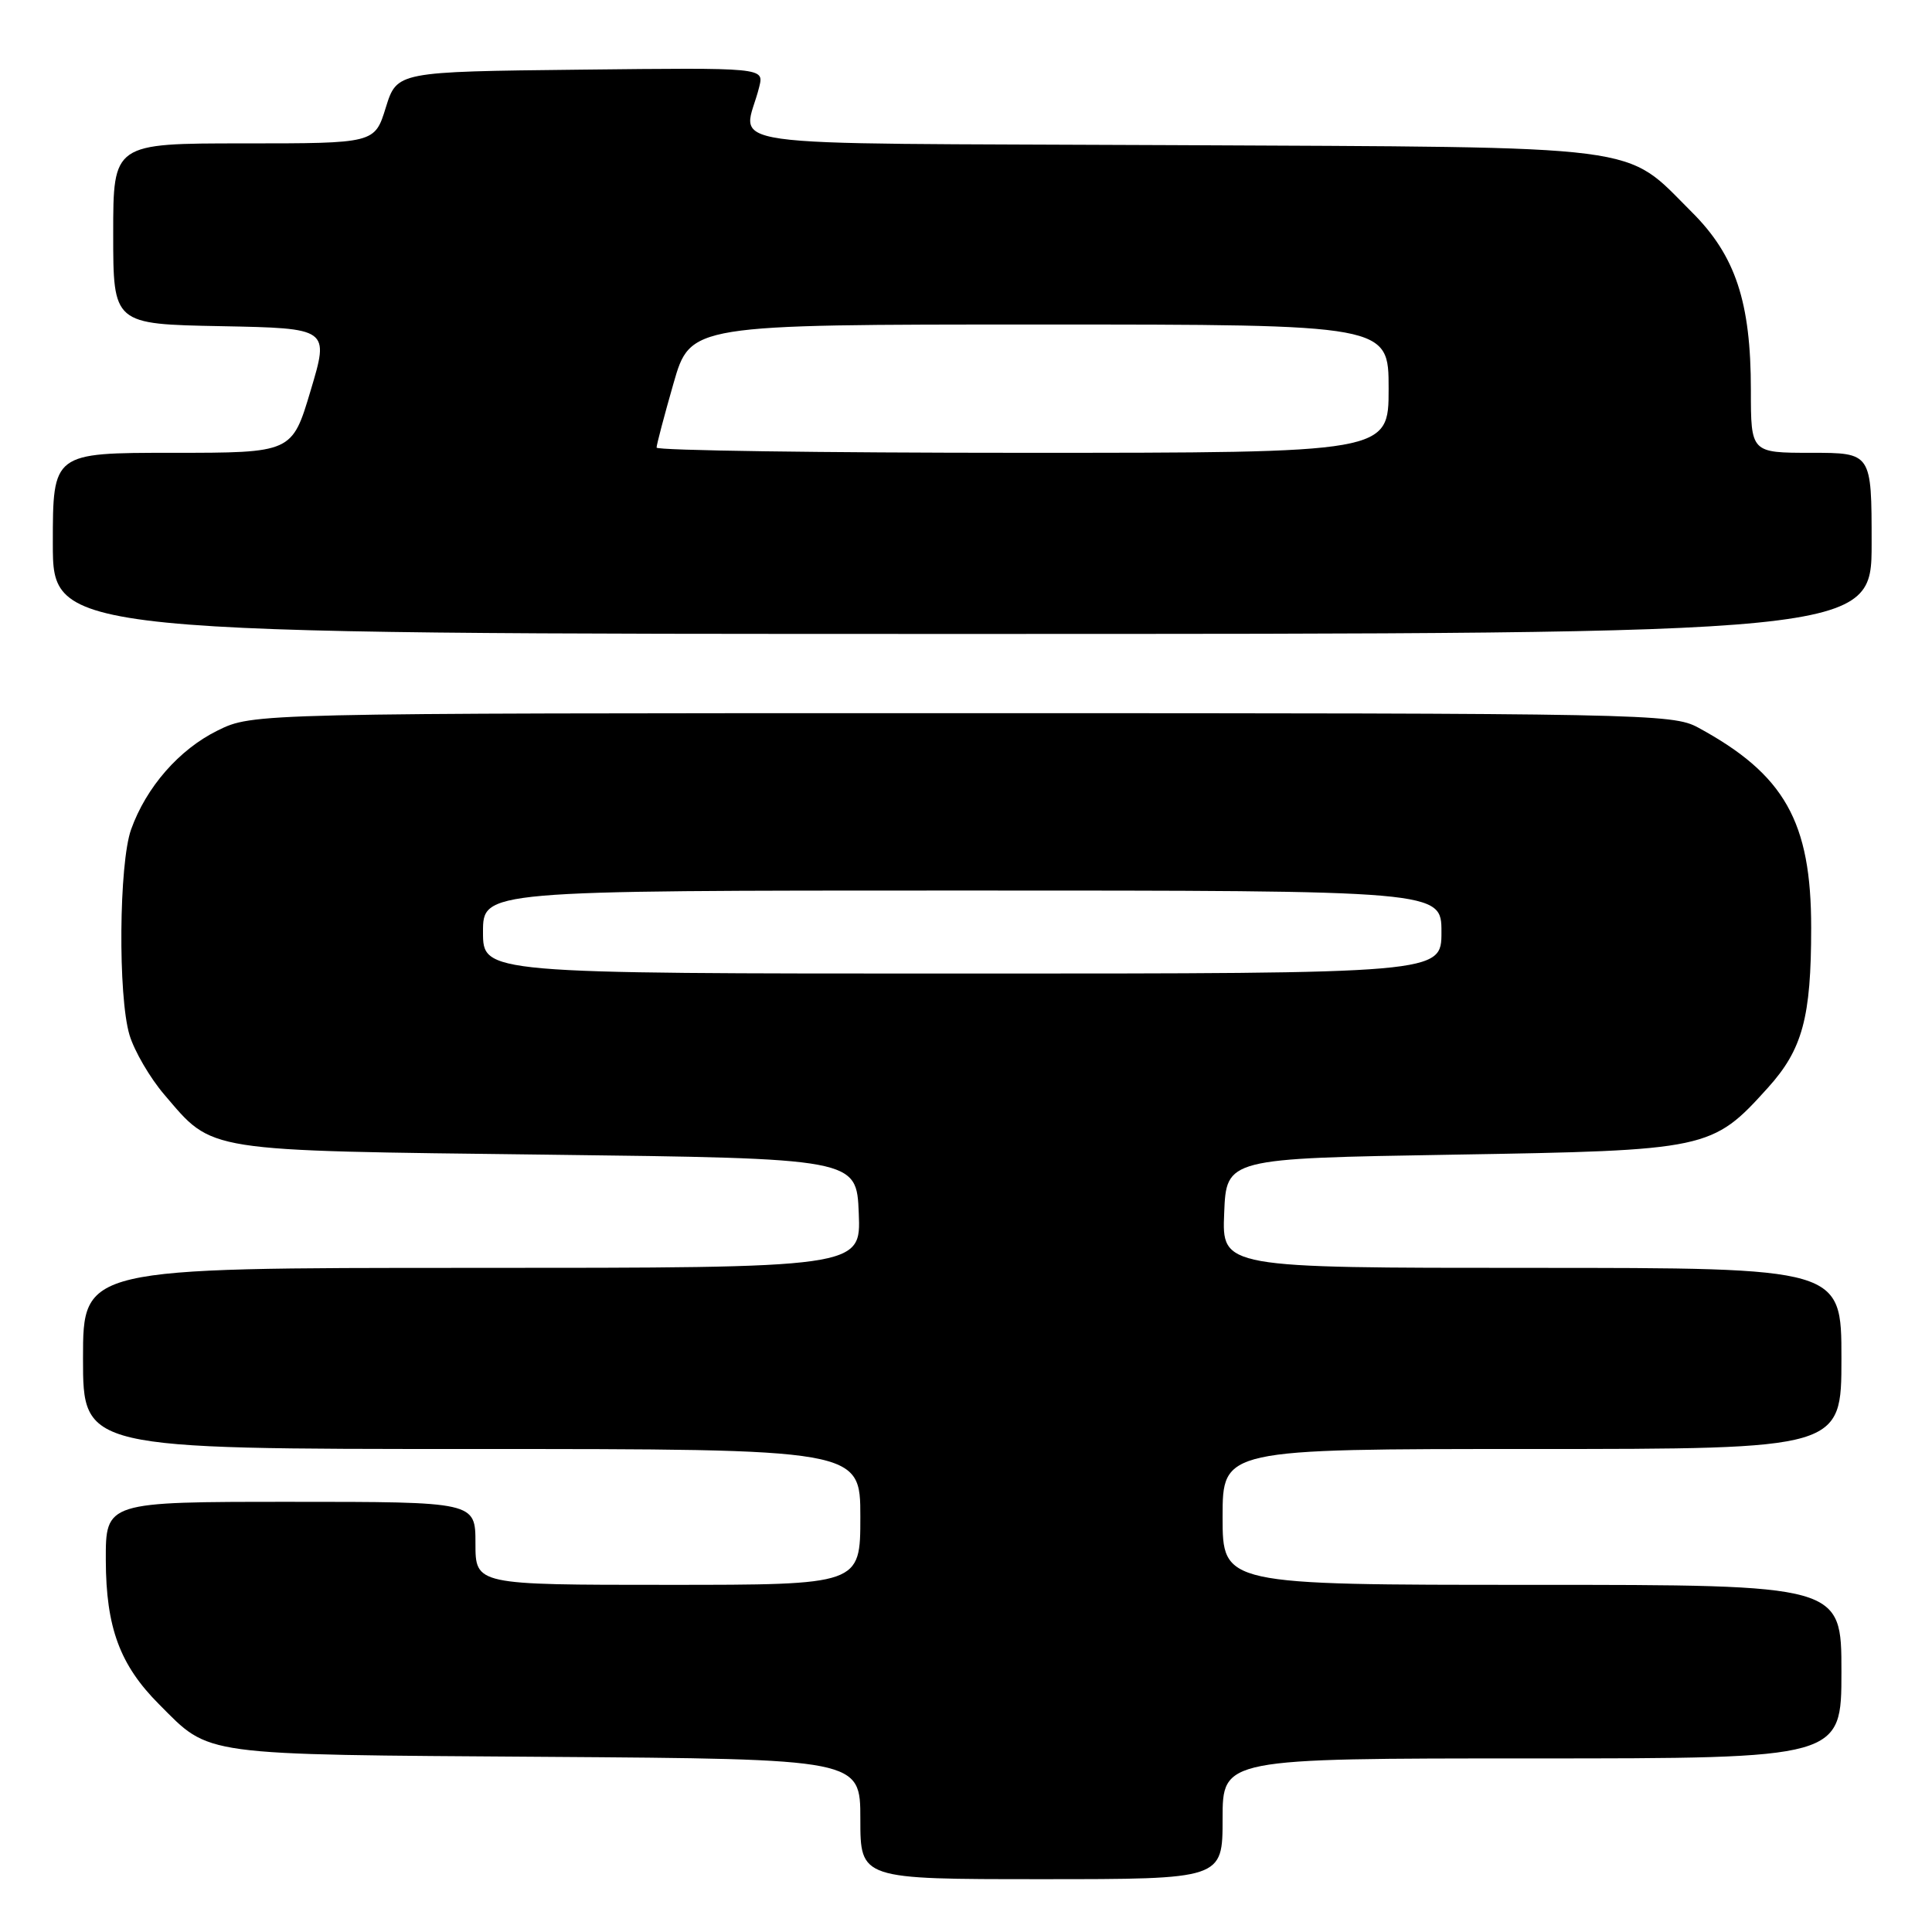 <?xml version="1.0" encoding="UTF-8" standalone="no"?>
<!DOCTYPE svg PUBLIC "-//W3C//DTD SVG 1.1//EN" "http://www.w3.org/Graphics/SVG/1.1/DTD/svg11.dtd" >
<svg xmlns="http://www.w3.org/2000/svg" xmlns:xlink="http://www.w3.org/1999/xlink" version="1.1" viewBox="0 0 256 256">
 <g >
 <path fill="currentColor"
d=" M 162.00 241.00 C 162.00 233.00 162.00 233.00 203.00 233.00 C 244.00 233.00 244.00 233.00 244.00 221.50 C 244.00 210.00 244.00 210.00 203.00 210.00 C 162.00 210.00 162.00 210.00 162.00 201.00 C 162.00 192.00 162.00 192.00 203.00 192.00 C 244.00 192.00 244.00 192.00 244.00 180.00 C 244.00 168.00 244.00 168.00 202.96 168.00 C 161.91 168.00 161.91 168.00 162.21 160.75 C 162.50 153.50 162.50 153.50 192.50 153.00 C 226.34 152.44 226.86 152.33 234.25 144.14 C 238.84 139.06 239.99 134.84 239.99 122.95 C 240.00 108.87 236.47 102.62 225.00 96.40 C 221.63 94.57 217.92 94.50 127.50 94.50 C 33.50 94.50 33.50 94.50 28.83 96.80 C 23.74 99.31 19.38 104.29 17.37 109.91 C 15.76 114.43 15.62 132.00 17.16 137.14 C 17.80 139.27 19.87 142.82 21.76 145.03 C 28.33 152.71 26.64 152.44 72.50 153.00 C 113.50 153.50 113.50 153.50 113.79 160.75 C 114.09 168.00 114.09 168.00 62.54 168.00 C 11.00 168.00 11.00 168.00 11.00 180.00 C 11.00 192.00 11.00 192.00 62.50 192.00 C 114.00 192.00 114.00 192.00 114.00 201.00 C 114.00 210.00 114.00 210.00 88.50 210.00 C 63.00 210.00 63.00 210.00 63.00 204.50 C 63.00 199.00 63.00 199.00 38.50 199.00 C 14.00 199.00 14.00 199.00 14.02 206.75 C 14.05 215.65 15.88 220.62 21.07 225.82 C 27.94 232.72 26.13 232.47 72.25 232.79 C 114.00 233.08 114.00 233.08 114.00 241.04 C 114.00 249.00 114.00 249.00 138.00 249.00 C 162.00 249.00 162.00 249.00 162.00 241.00 Z  M 248.00 72.00 C 248.00 60.00 248.00 60.00 240.00 60.00 C 232.00 60.00 232.00 60.00 232.00 51.68 C 232.00 40.01 229.96 33.86 224.17 28.10 C 215.06 19.02 219.09 19.54 155.15 19.23 C 92.12 18.92 98.58 19.84 100.61 11.48 C 101.23 8.96 101.23 8.96 76.91 9.23 C 52.60 9.50 52.60 9.50 51.12 14.25 C 49.65 19.00 49.65 19.00 32.32 19.00 C 15.00 19.00 15.00 19.00 15.00 30.97 C 15.00 42.95 15.00 42.95 29.31 43.22 C 43.63 43.50 43.63 43.50 41.16 51.75 C 38.70 60.00 38.70 60.00 22.85 60.00 C 7.00 60.00 7.00 60.00 7.00 72.00 C 7.00 84.00 7.00 84.00 127.50 84.00 C 248.00 84.00 248.00 84.00 248.00 72.00 Z  M 64.00 123.50 C 64.00 118.00 64.00 118.00 127.50 118.00 C 191.00 118.00 191.00 118.00 191.00 123.50 C 191.00 129.00 191.00 129.00 127.50 129.00 C 64.00 129.00 64.00 129.00 64.00 123.50 Z  M 87.00 59.31 C 87.00 58.93 88.01 55.10 89.24 50.81 C 91.48 43.00 91.48 43.00 137.74 43.00 C 184.00 43.00 184.00 43.00 184.00 51.50 C 184.00 60.00 184.00 60.00 135.50 60.00 C 108.83 60.00 87.00 59.69 87.00 59.31 Z "/>
</g>
</svg>